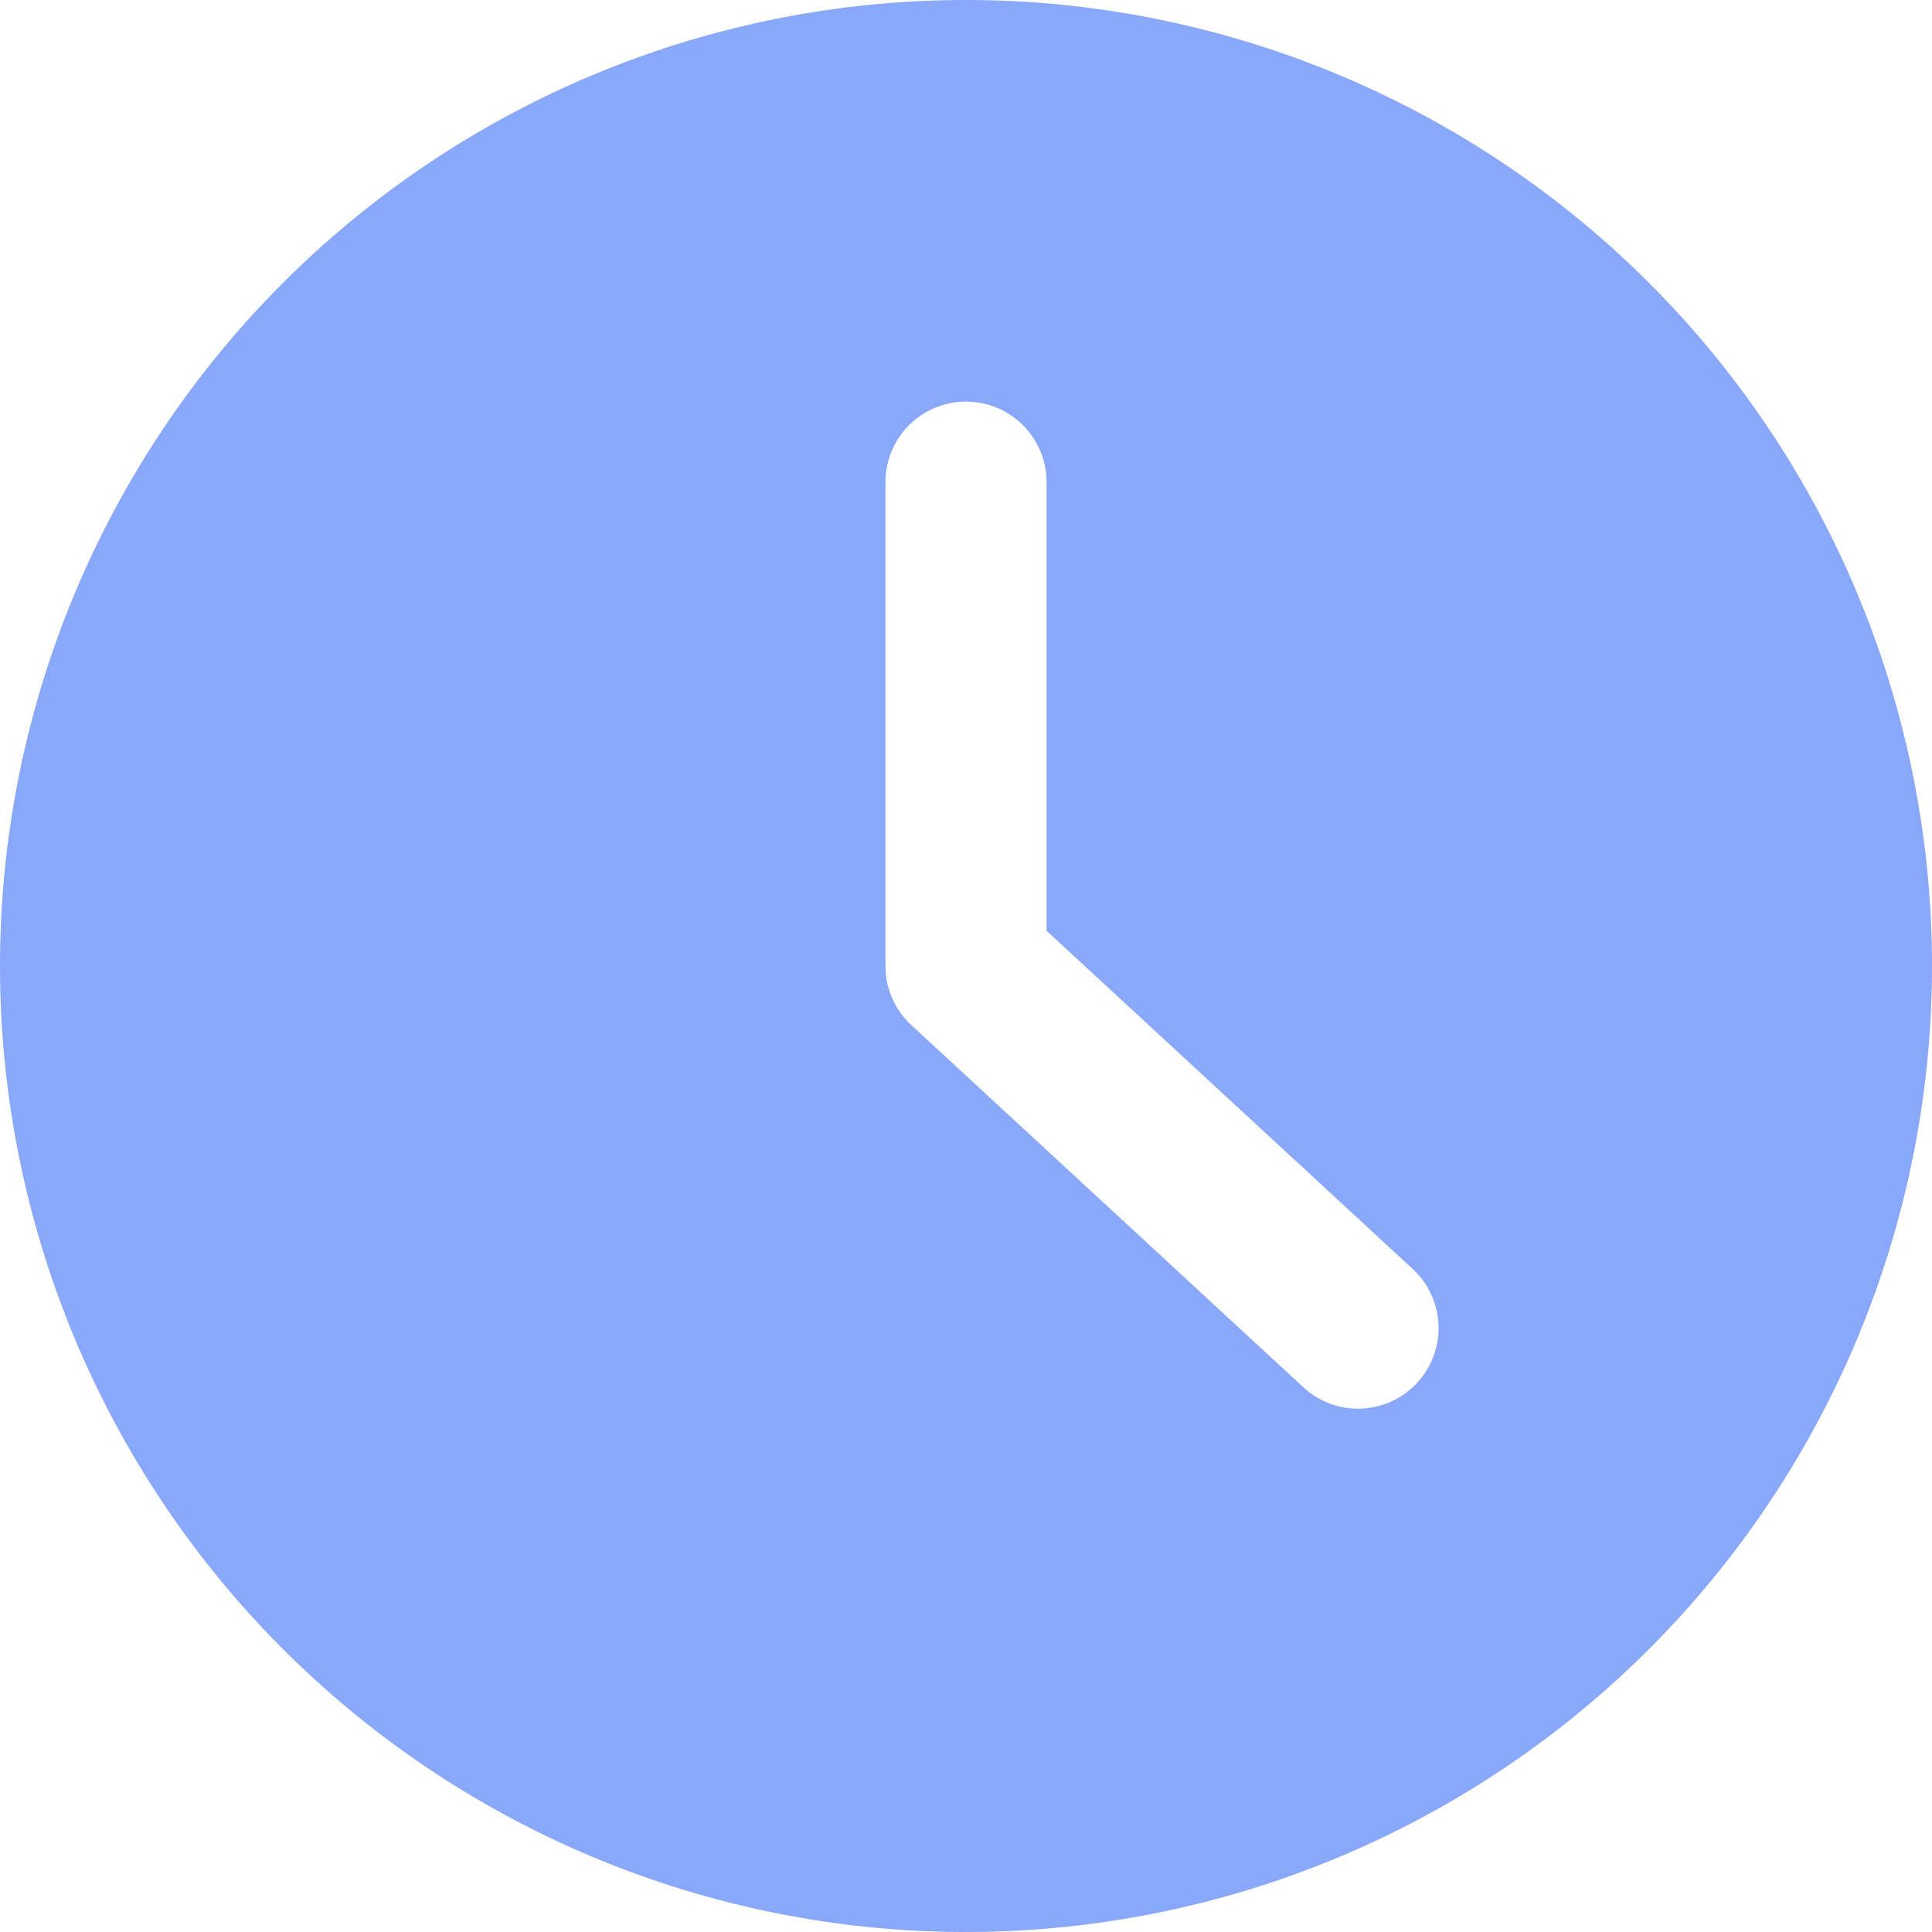<?xml version="1.0" standalone="no"?><!DOCTYPE svg PUBLIC "-//W3C//DTD SVG 1.1//EN" "http://www.w3.org/Graphics/SVG/1.1/DTD/svg11.dtd"><svg t="1755076848690" class="icon" viewBox="0 0 1024 1024" version="1.1" xmlns="http://www.w3.org/2000/svg" p-id="17606" xmlns:xlink="http://www.w3.org/1999/xlink" width="200" height="200"><path d="M512 1024A512 512 0 1 1 512 0a512 512 0 0 1 0 1024z m42.688-768.448a42.688 42.688 0 0 0-85.376 0V512c0 11.904 4.992 23.296 13.76 31.36l207.488 191.68a42.688 42.688 0 1 0 57.92-62.72L554.688 493.312V255.552z" fill="#89a8fa" p-id="17607"></path></svg>